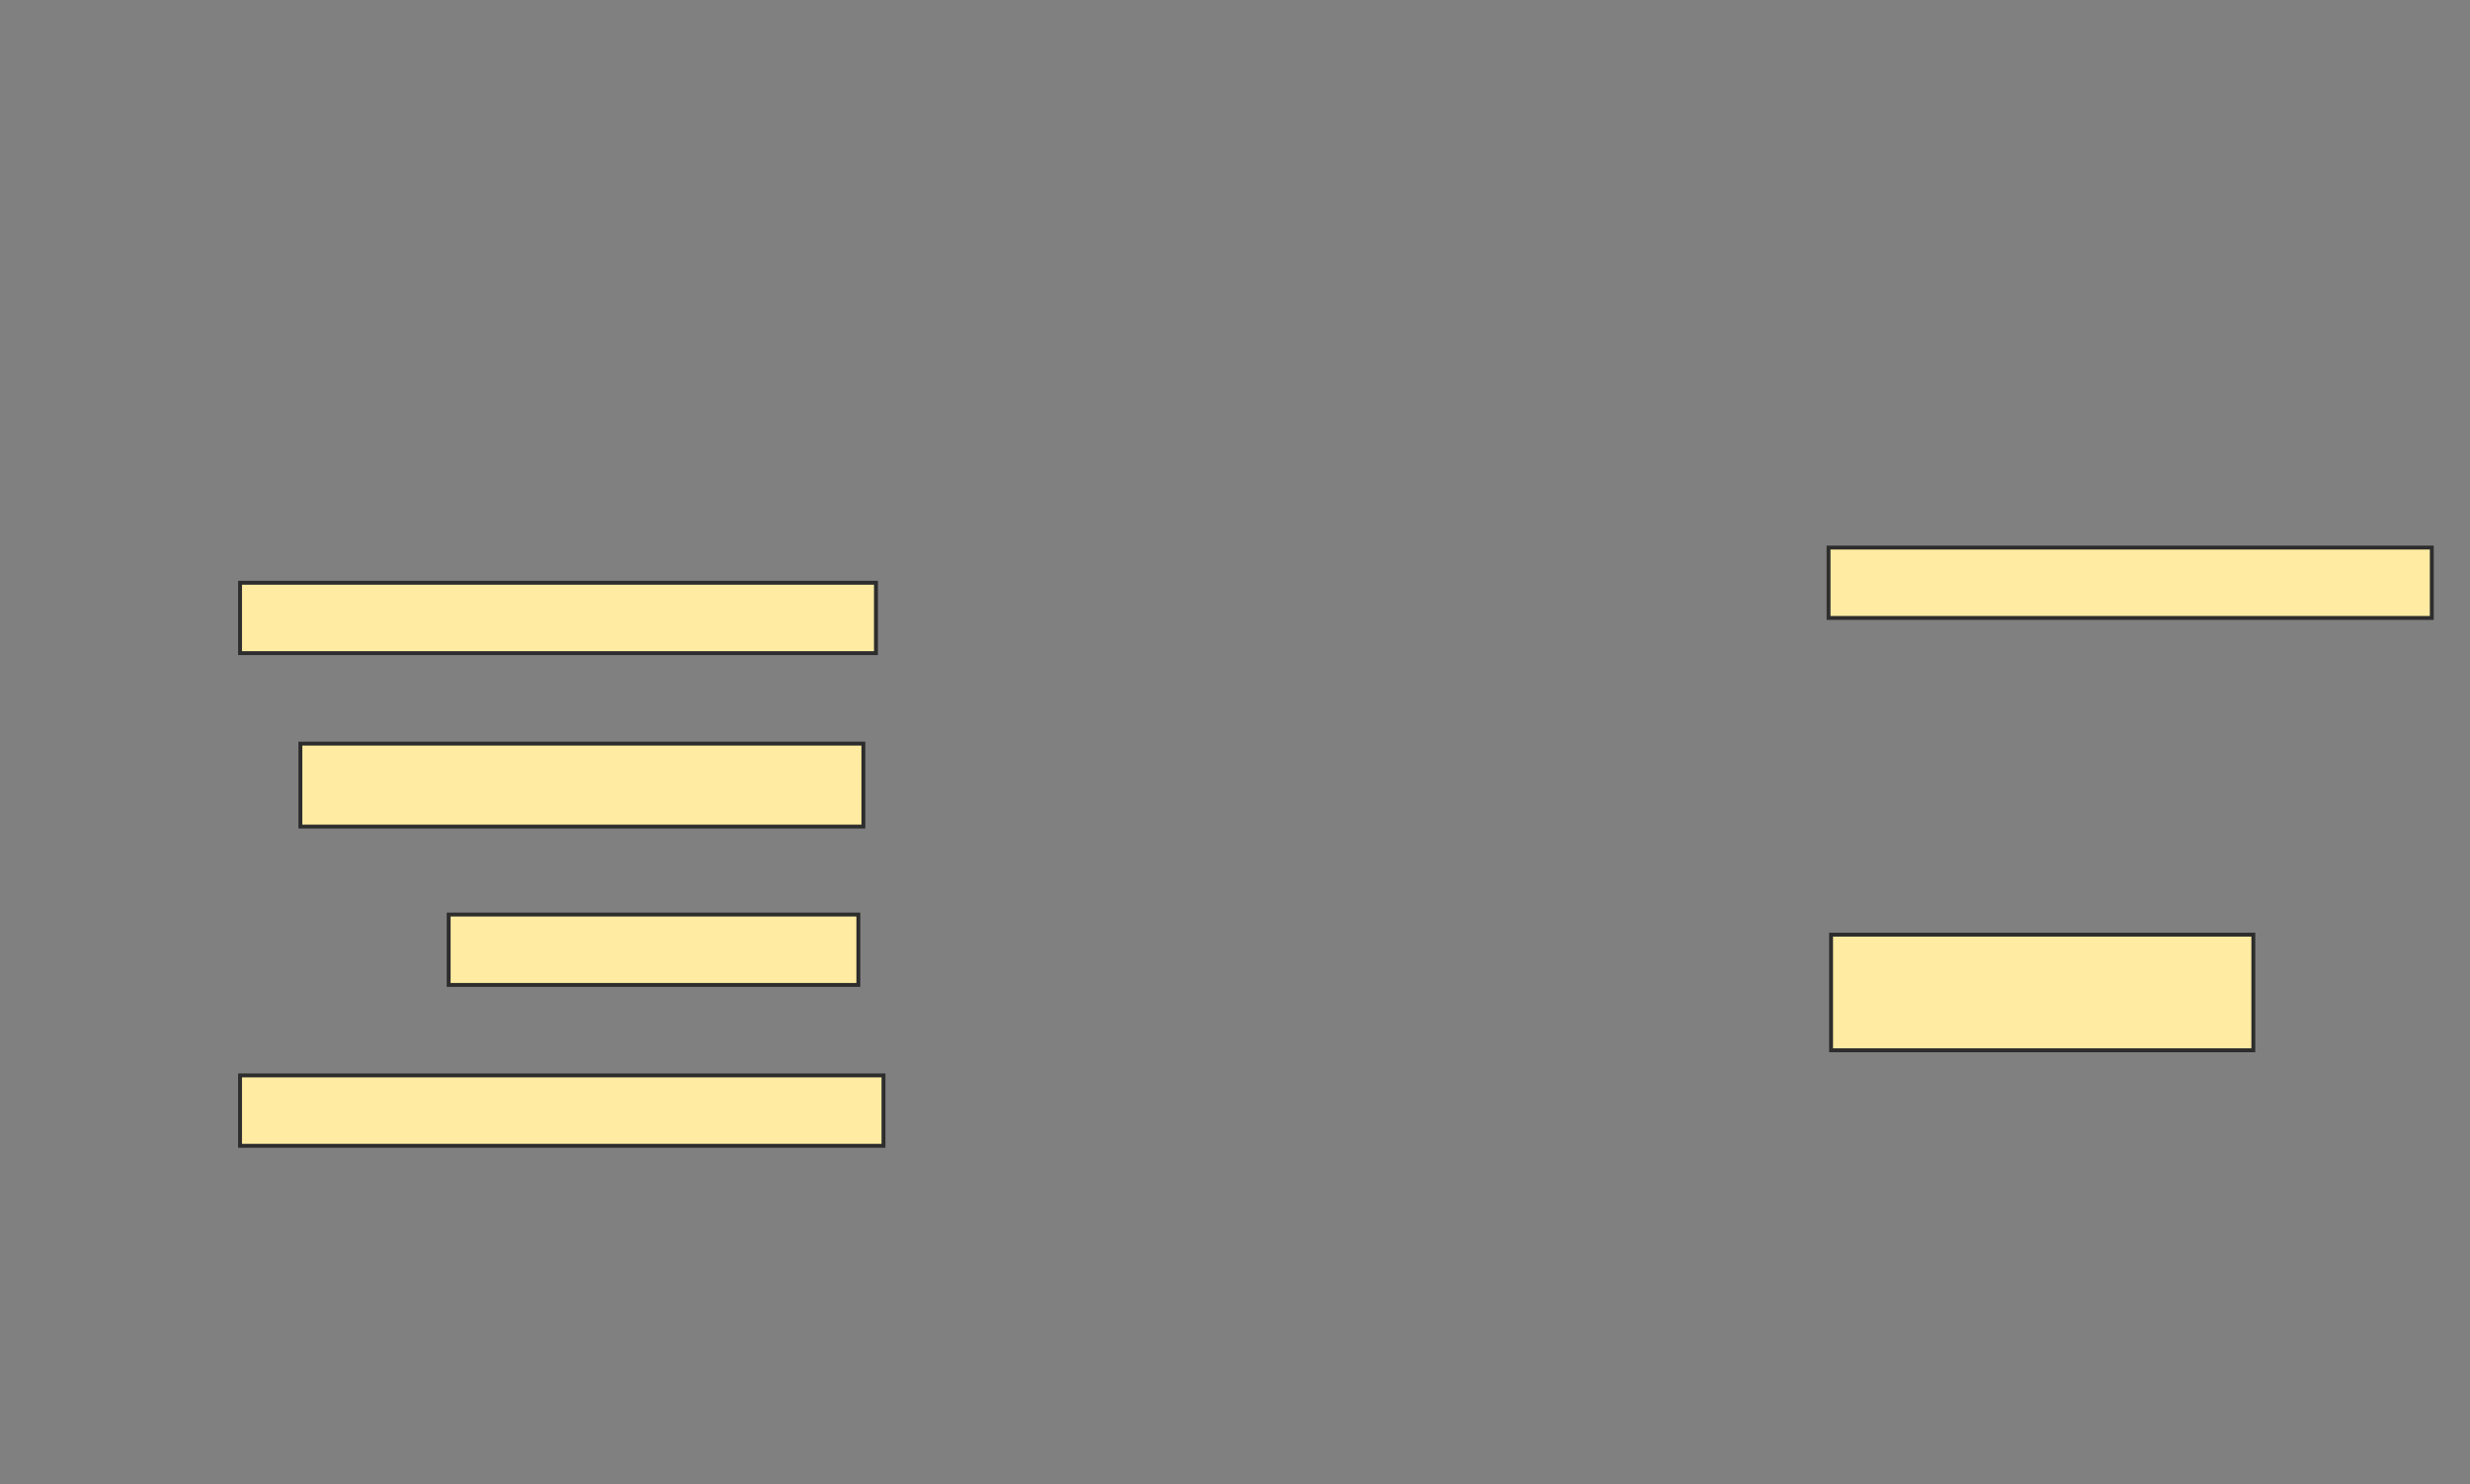 <svg xmlns="http://www.w3.org/2000/svg" width="634" height="381">
 <rect width="100%" height="100%" fill="#808080" stroke="none"/>
 <!-- Created with Image Occlusion Enhanced -->
 <g>
  <title>Labels</title>
 </g>
 <g>
  <title>Masks</title>
  <rect id="d424c26911fe46d7ba060ae5abed9a9f-ao-1" height="18.065" width="154.839" y="140.548" x="469.355" stroke="#2D2D2D" fill="#FFEBA2"/>
  <rect id="d424c26911fe46d7ba060ae5abed9a9f-ao-2" height="18.065" width="163.226" y="149.581" x="61.613" stroke="#2D2D2D" fill="#FFEBA2"/>
  <rect id="d424c26911fe46d7ba060ae5abed9a9f-ao-3" height="21.29" width="144.516" y="190.871" x="77.097" stroke="#2D2D2D" fill="#FFEBA2"/>
  
  <rect id="d424c26911fe46d7ba060ae5abed9a9f-ao-5" height="18.065" width="105.161" y="234.742" x="115.161" stroke="#2D2D2D" fill="#FFEBA2"/>
  <rect id="d424c26911fe46d7ba060ae5abed9a9f-ao-6" height="29.677" width="108.387" y="239.903" x="470" stroke="#2D2D2D" fill="#FFEBA2"/>
  <rect id="d424c26911fe46d7ba060ae5abed9a9f-ao-7" height="18.065" width="165.161" y="276.032" x="61.613" stroke="#2D2D2D" fill="#FFEBA2"/>
 </g>
</svg>